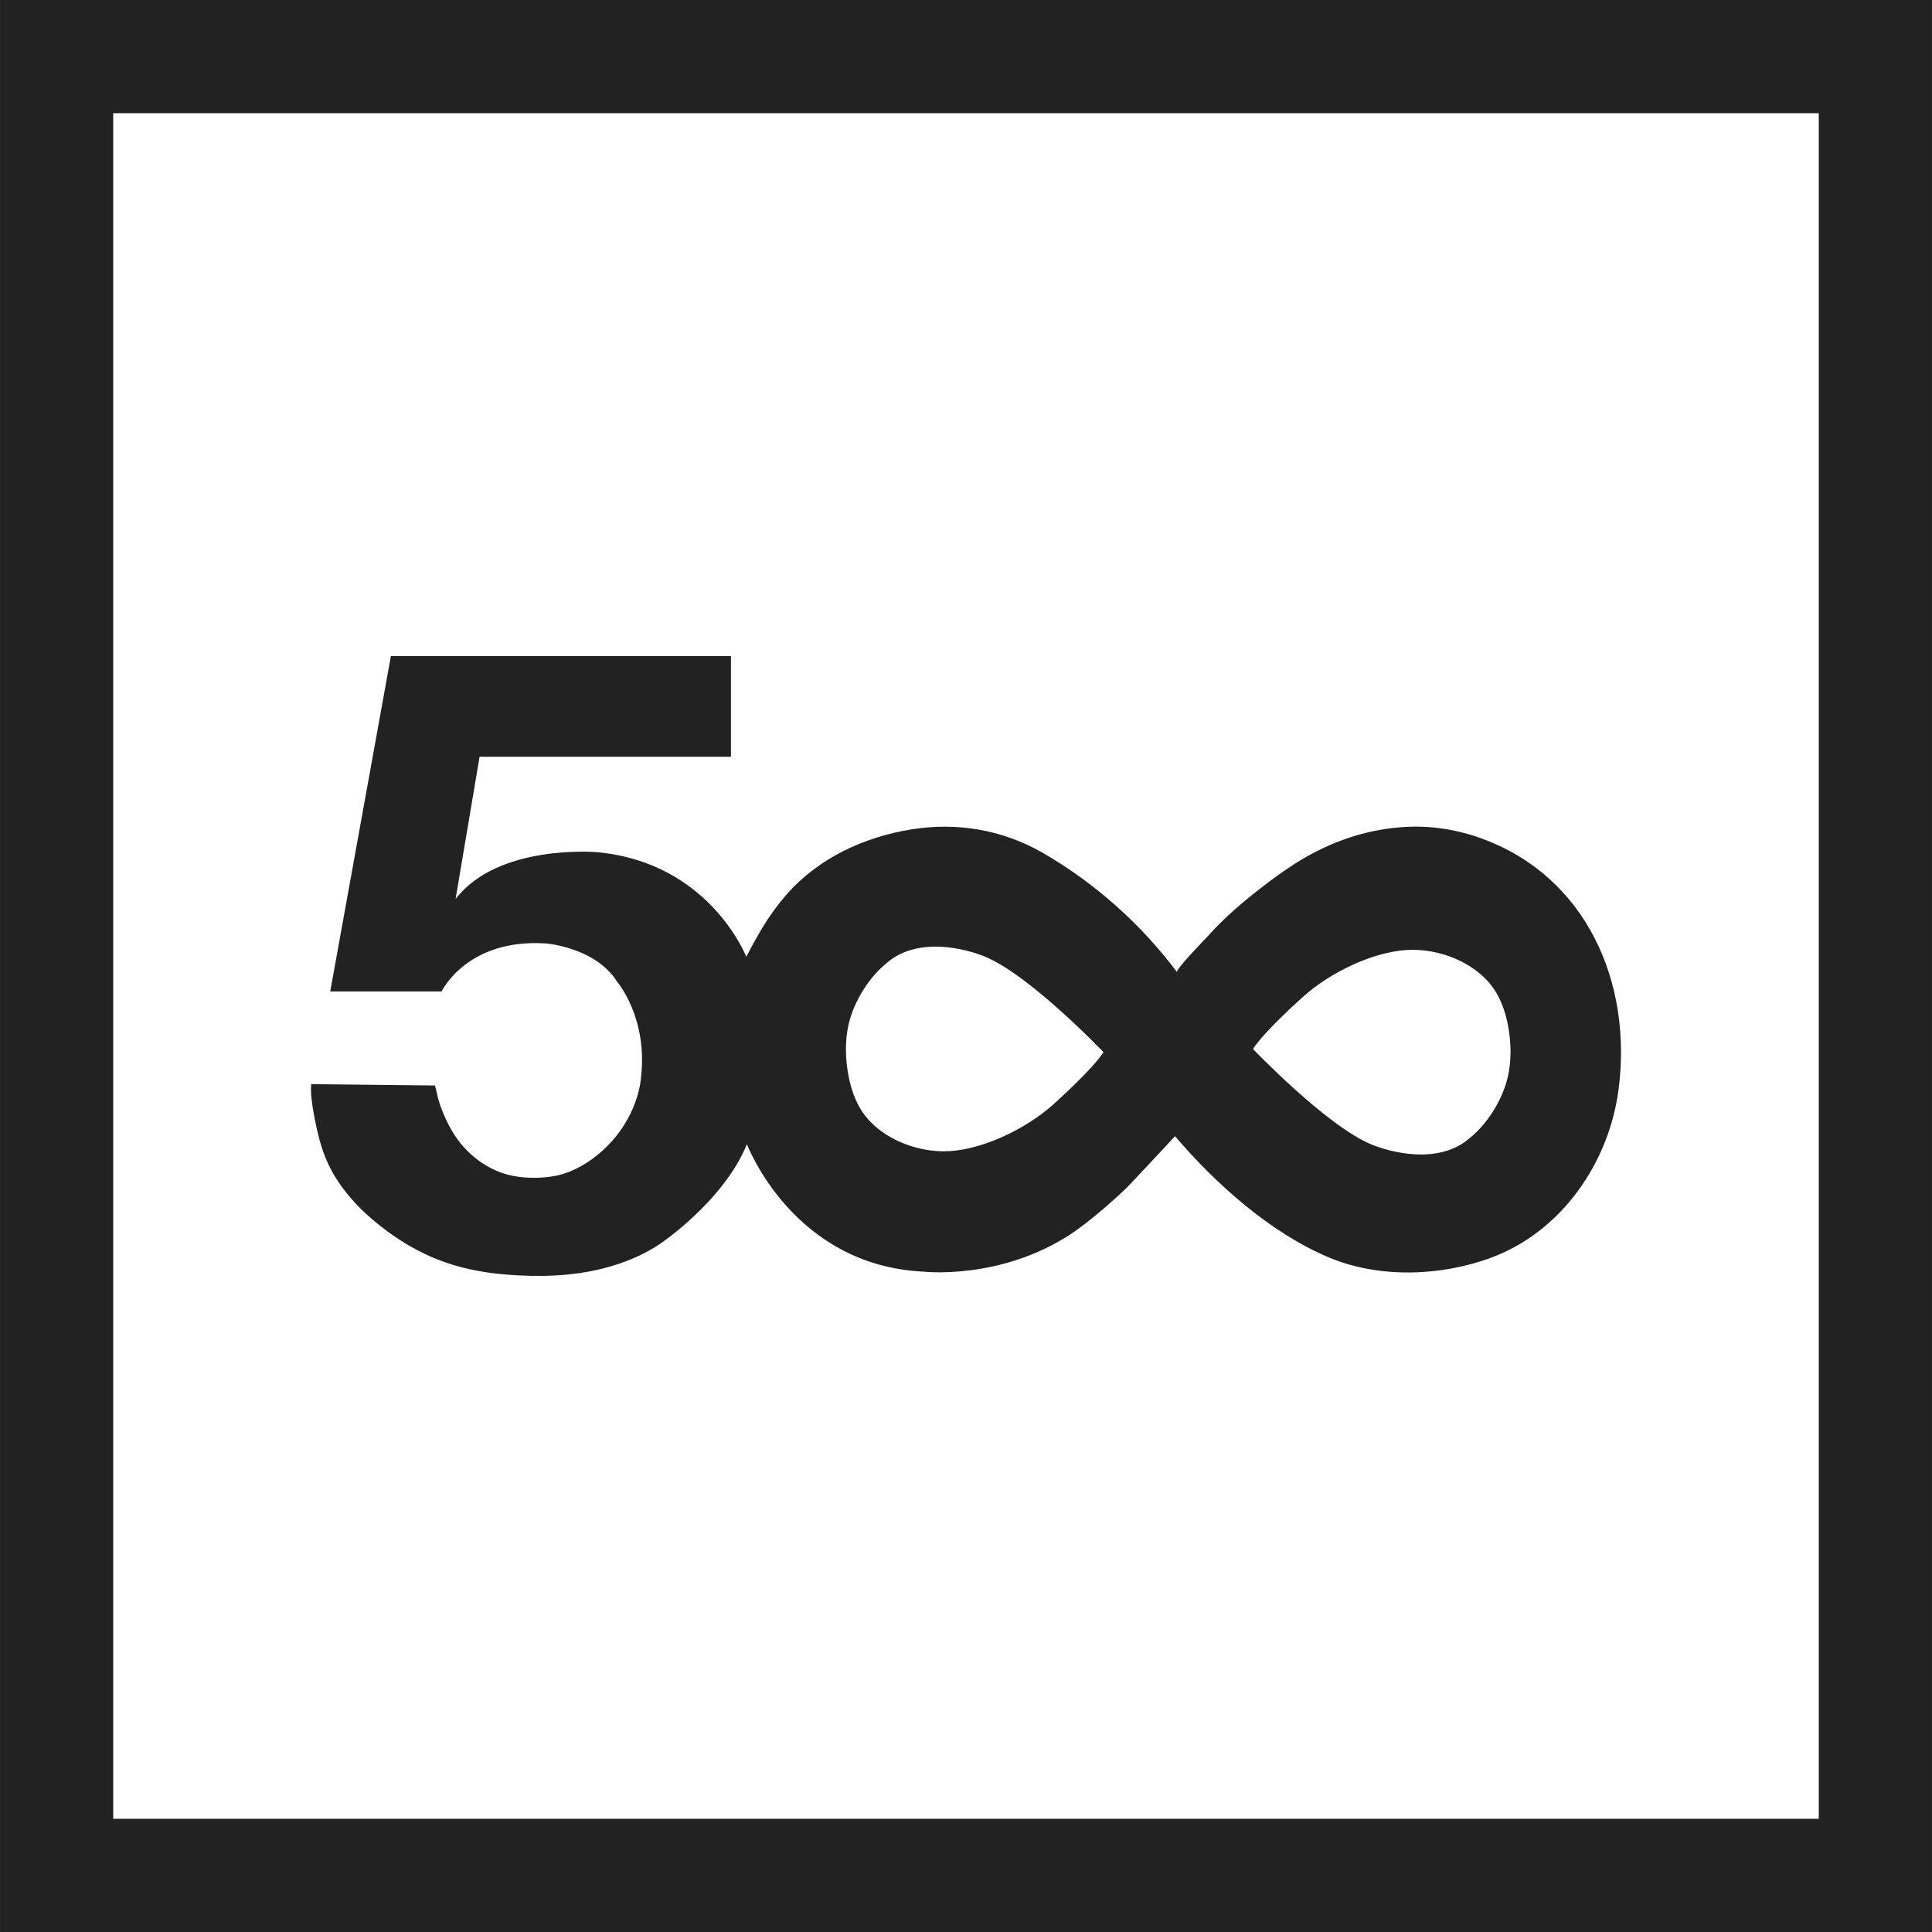 <?xml version="1.0" ?><!DOCTYPE svg  PUBLIC '-//W3C//DTD SVG 1.1//EN'  'http://www.w3.org/Graphics/SVG/1.1/DTD/svg11.dtd'><svg enable-background="new 0 0 1024 1024" height="1024px" version="1.1" viewBox="0 0 1024 1024" width="1024px" xml:space="preserve" xmlns="http://www.w3.org/2000/svg" xmlns:xlink="http://www.w3.org/1999/xlink"><g id="Background"><rect fill="none" height="964" id="bg" stroke="#222222" stroke-miterlimit="10" stroke-width="60" width="963.984" x="30.008" y="30"/></g><g id="_x35_00px"><path d="M784.477,444.115c-7.048-2.508-14.341-4.23-21.761-5.198   c-8.079-1.054-15.984-1.014-24.103-0.105c-18.896,2.117-36.409,8.842-52.412,19.053c-6.227,3.974-12.193,8.342-18.023,12.874   c-10.11,7.859-18.98,15.484-27.581,24.974c-1.319,1.457-17.71,18.271-16.764,19.537c-18.934-25.338-43.641-47.362-71.007-63.148   c-21.256-12.262-45.417-16.414-69.588-12.537c-25.382,4.069-49.725,15.347-66.708,34.969c-4.352,5.028-8.382,10.544-11.856,16.218   c-3.264,5.329-6.243,10.831-9.131,16.371c0,0-19.437-50.182-79.514-55.482c0,0-52.303-4.417-74.567,24.914l12.722-75.449h133.229   v-53.362h-180.23l-32.158,177.756h59.016c0,0,13.429-28.271,55.482-25.444c0,0,26.151,2.121,37.459,20.143   c0,0,16.61,19.084,12.722,51.243c0,0-1.06,21.204-20.85,38.873c-6.58,5.875-15.312,11.046-23.99,12.804   c-6.207,1.257-12.682,1.439-18.976,0.732c-4.556-0.512-9.036-1.661-13.227-3.53c-6.526-2.911-11.863-6.9-16.646-12.12   c-4.956-5.407-8.349-11.605-11.162-18.351c-0.949-2.277-1.788-4.598-2.484-6.965c-0.197-0.67-1.697-7.554-1.864-7.556   c0,0-65.362-0.707-65.377-0.707c-0.499-0.006-0.242,5.208-0.219,5.503c0.357,4.554,1.17,9.095,2.042,13.573   c1.333,6.85,3.037,13.667,5.664,20.145c7.247,17.868,22.713,32.373,38.527,42.835c4.477,2.962,9.233,5.64,14.083,7.943   c13.843,6.579,27.975,9.707,43.156,10.93c17.148,1.38,34.815,0.981,51.552-3.326c10.503-2.705,20.625-6.736,29.667-12.789   c0,0,33.837-22.529,46.294-53.009c0,0,24.119,64.406,93.825,67.586c0,0,40.11,4.505,77.218-19.525c0,0,12.367-7.774,30.744-25.444   c0,0,22.615-24.029,25.09-26.857c21.72,25.441,50.438,51.113,81.418,64.221c26.538,11.229,59.496,10.145,86.384,0.105   c37.044-13.83,62.064-50.037,67.239-88.608C865.487,520.712,840.677,464.108,784.477,444.115z M557.837,585.751   c-13.814,12.242-35.857,23.183-54.428,24.366c-17.668,1.127-38.705-7.267-47.772-23.116c-3.379-5.906-5.329-12.699-6.369-19.396   c-1.476-9.503-1.314-19.606,1.664-28.83c3.259-10.095,9.799-20.382,17.823-27.318c1.844-1.594,3.757-3.179,5.859-4.424   c20.143-11.927,47.442,0,47.442,0c23.854,9.806,62.814,50.624,62.814,50.624C578.774,567.198,557.837,585.751,557.837,585.751z    M798.042,574.855c-3.258,10.095-9.798,20.382-17.823,27.318c-1.844,1.595-3.755,3.179-5.856,4.425   c-20.145,11.927-47.443,0-47.443,0c-23.855-9.806-62.816-50.624-62.816-50.624c6.096-9.542,27.035-28.095,27.035-28.095   c13.815-12.242,35.857-23.181,54.427-24.365c17.669-1.127,38.704,7.266,47.772,23.115c3.38,5.907,5.33,12.699,6.369,19.396   C801.183,555.529,801.021,565.633,798.042,574.855z" fill="#222222" id="_x35_00px_1_"/></g></svg>